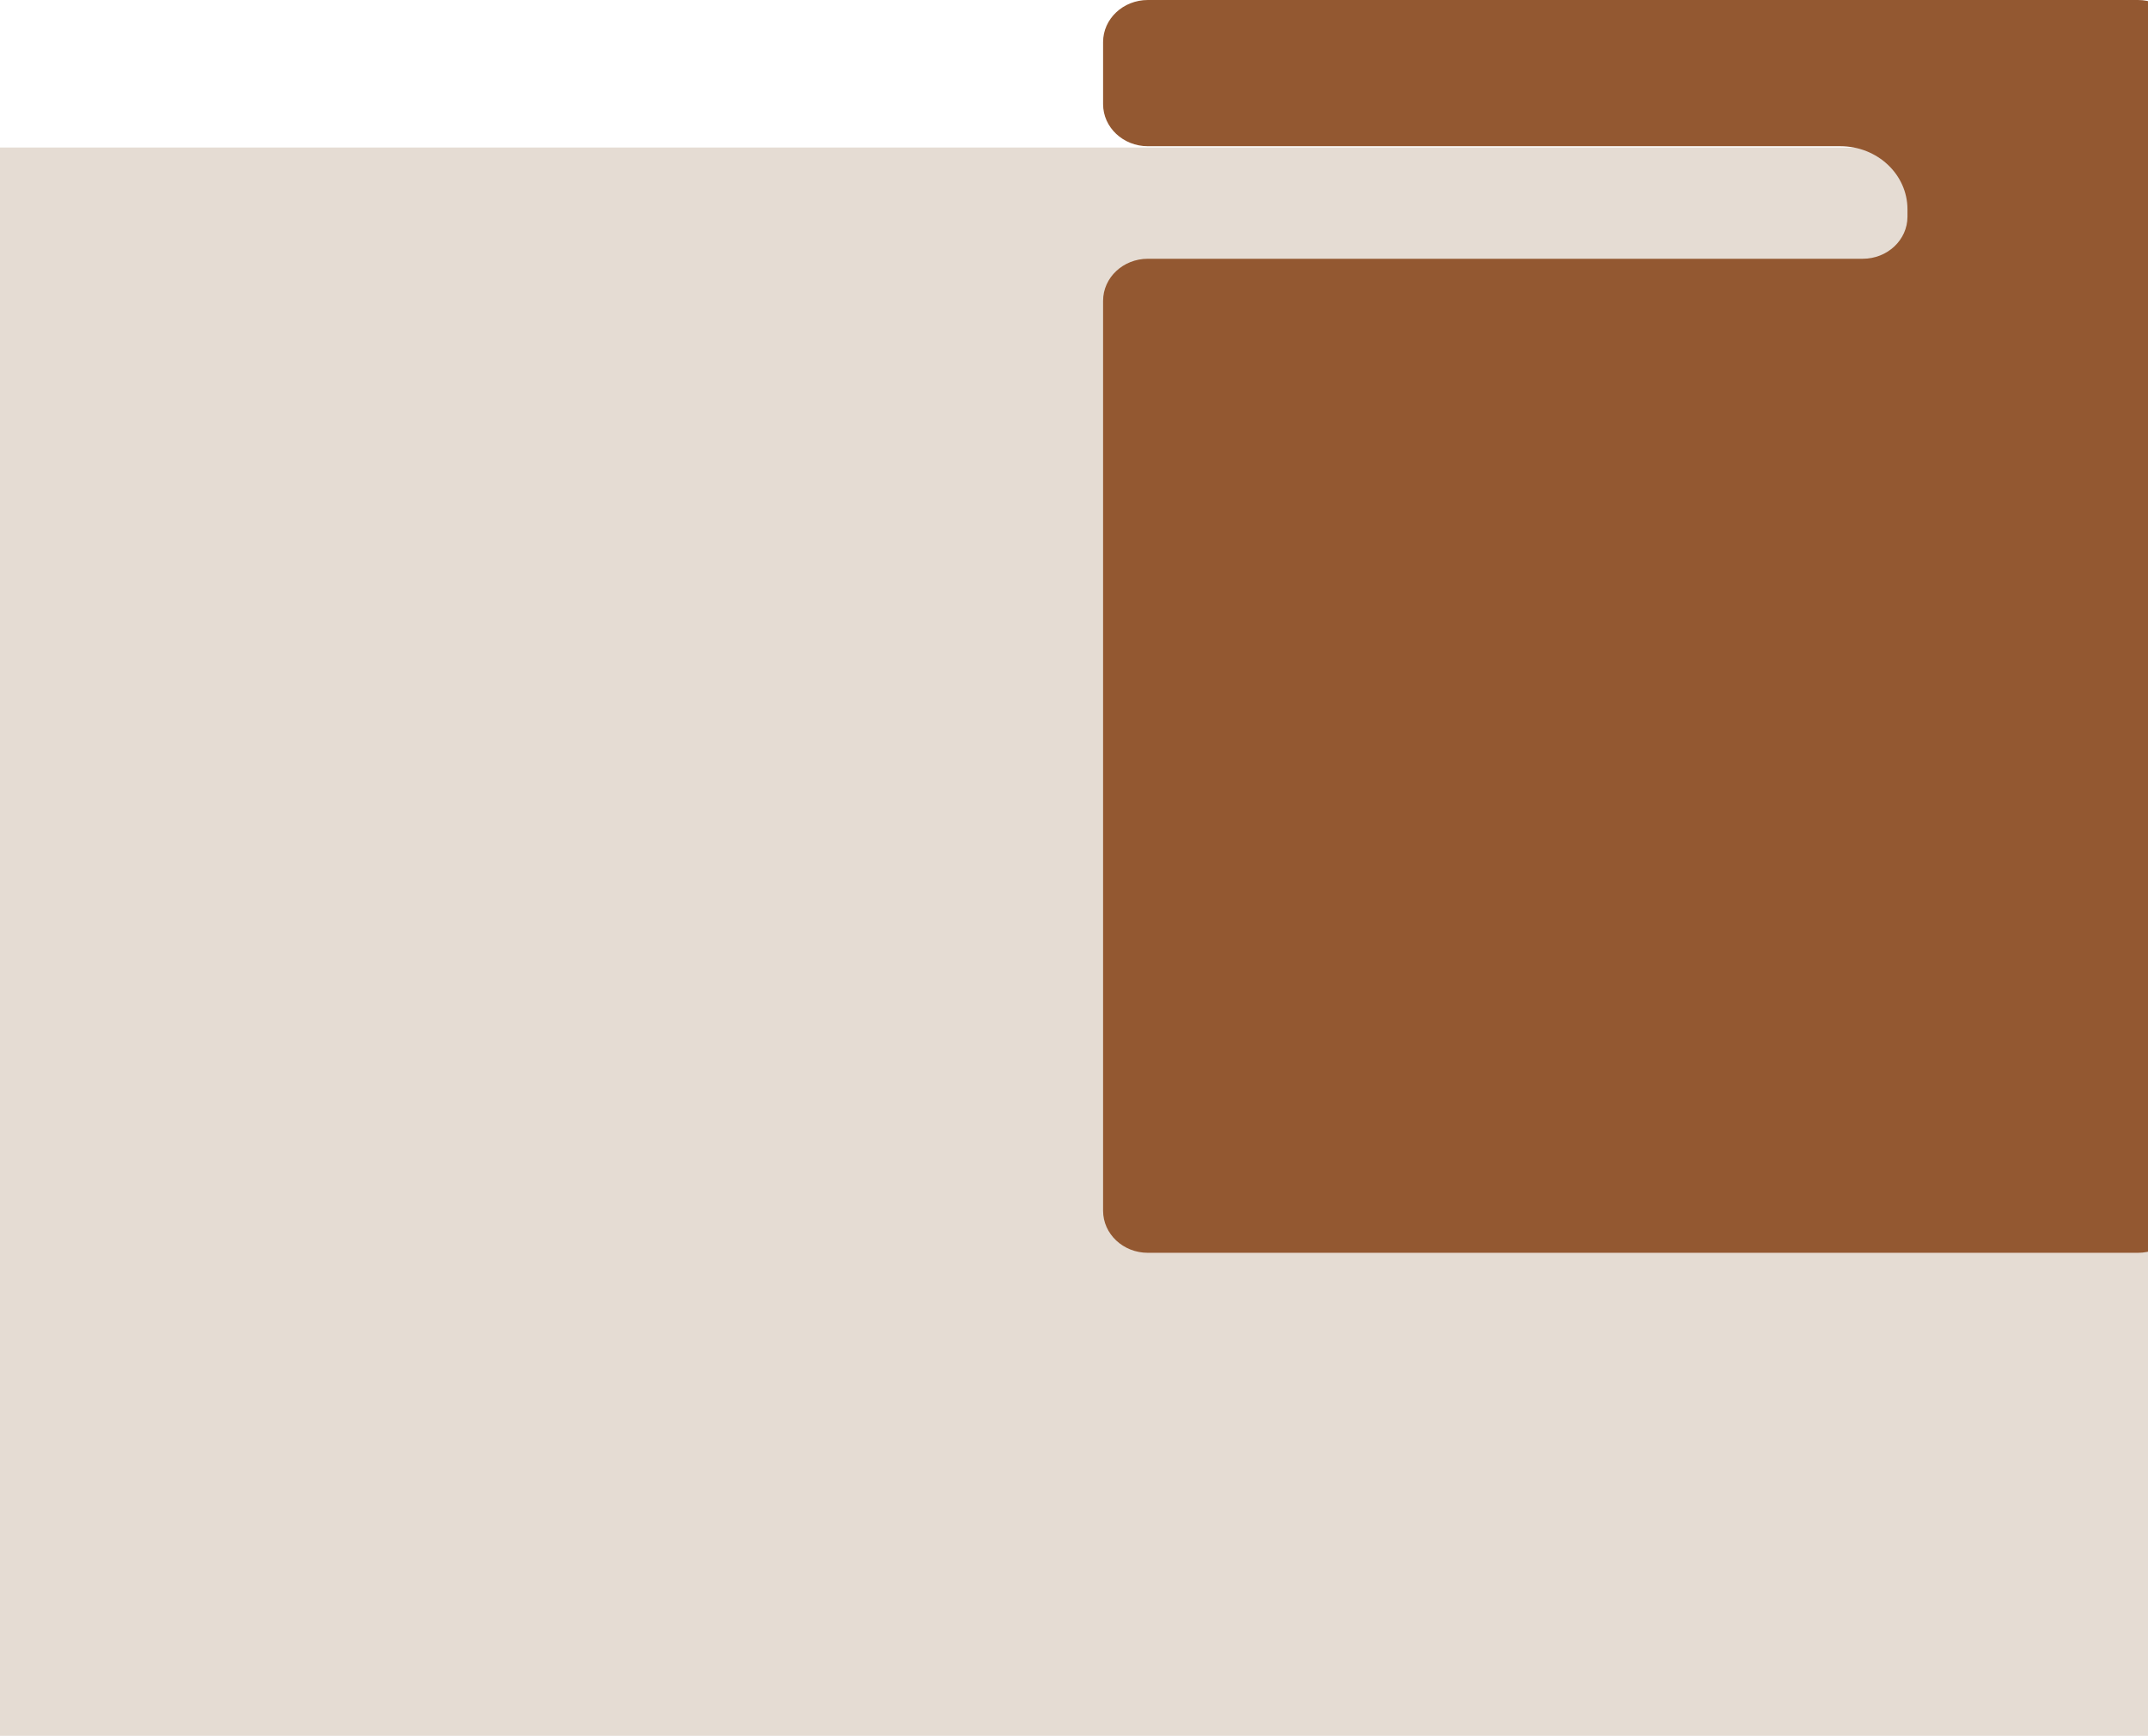 <svg width="1920" height="1552" viewBox="0 0 1920 1552" fill="none" xmlns="http://www.w3.org/2000/svg">
<path d="M1920 131.873H0V1552H1920V131.873Z" fill="#E5DCD3"/>
<path fill-rule="evenodd" clip-rule="evenodd" d="M1951 37.619C1951 16.844 1933.09 0 1911 0H1026C1003.91 0 986 16.844 986 37.619V93.108C986 113.883 1003.91 130.727 1026 130.727H1645C1678.14 130.727 1705 155.988 1705 187.156V193.739C1705 214.514 1687.09 231.358 1665 231.358H1026C1003.91 231.358 986 248.202 986 268.978V1082.49C986 1103.27 1003.91 1120.11 1026 1120.11H1911C1933.09 1120.11 1951 1103.27 1951 1082.49V37.619Z" fill="#935831"/>
</svg>
